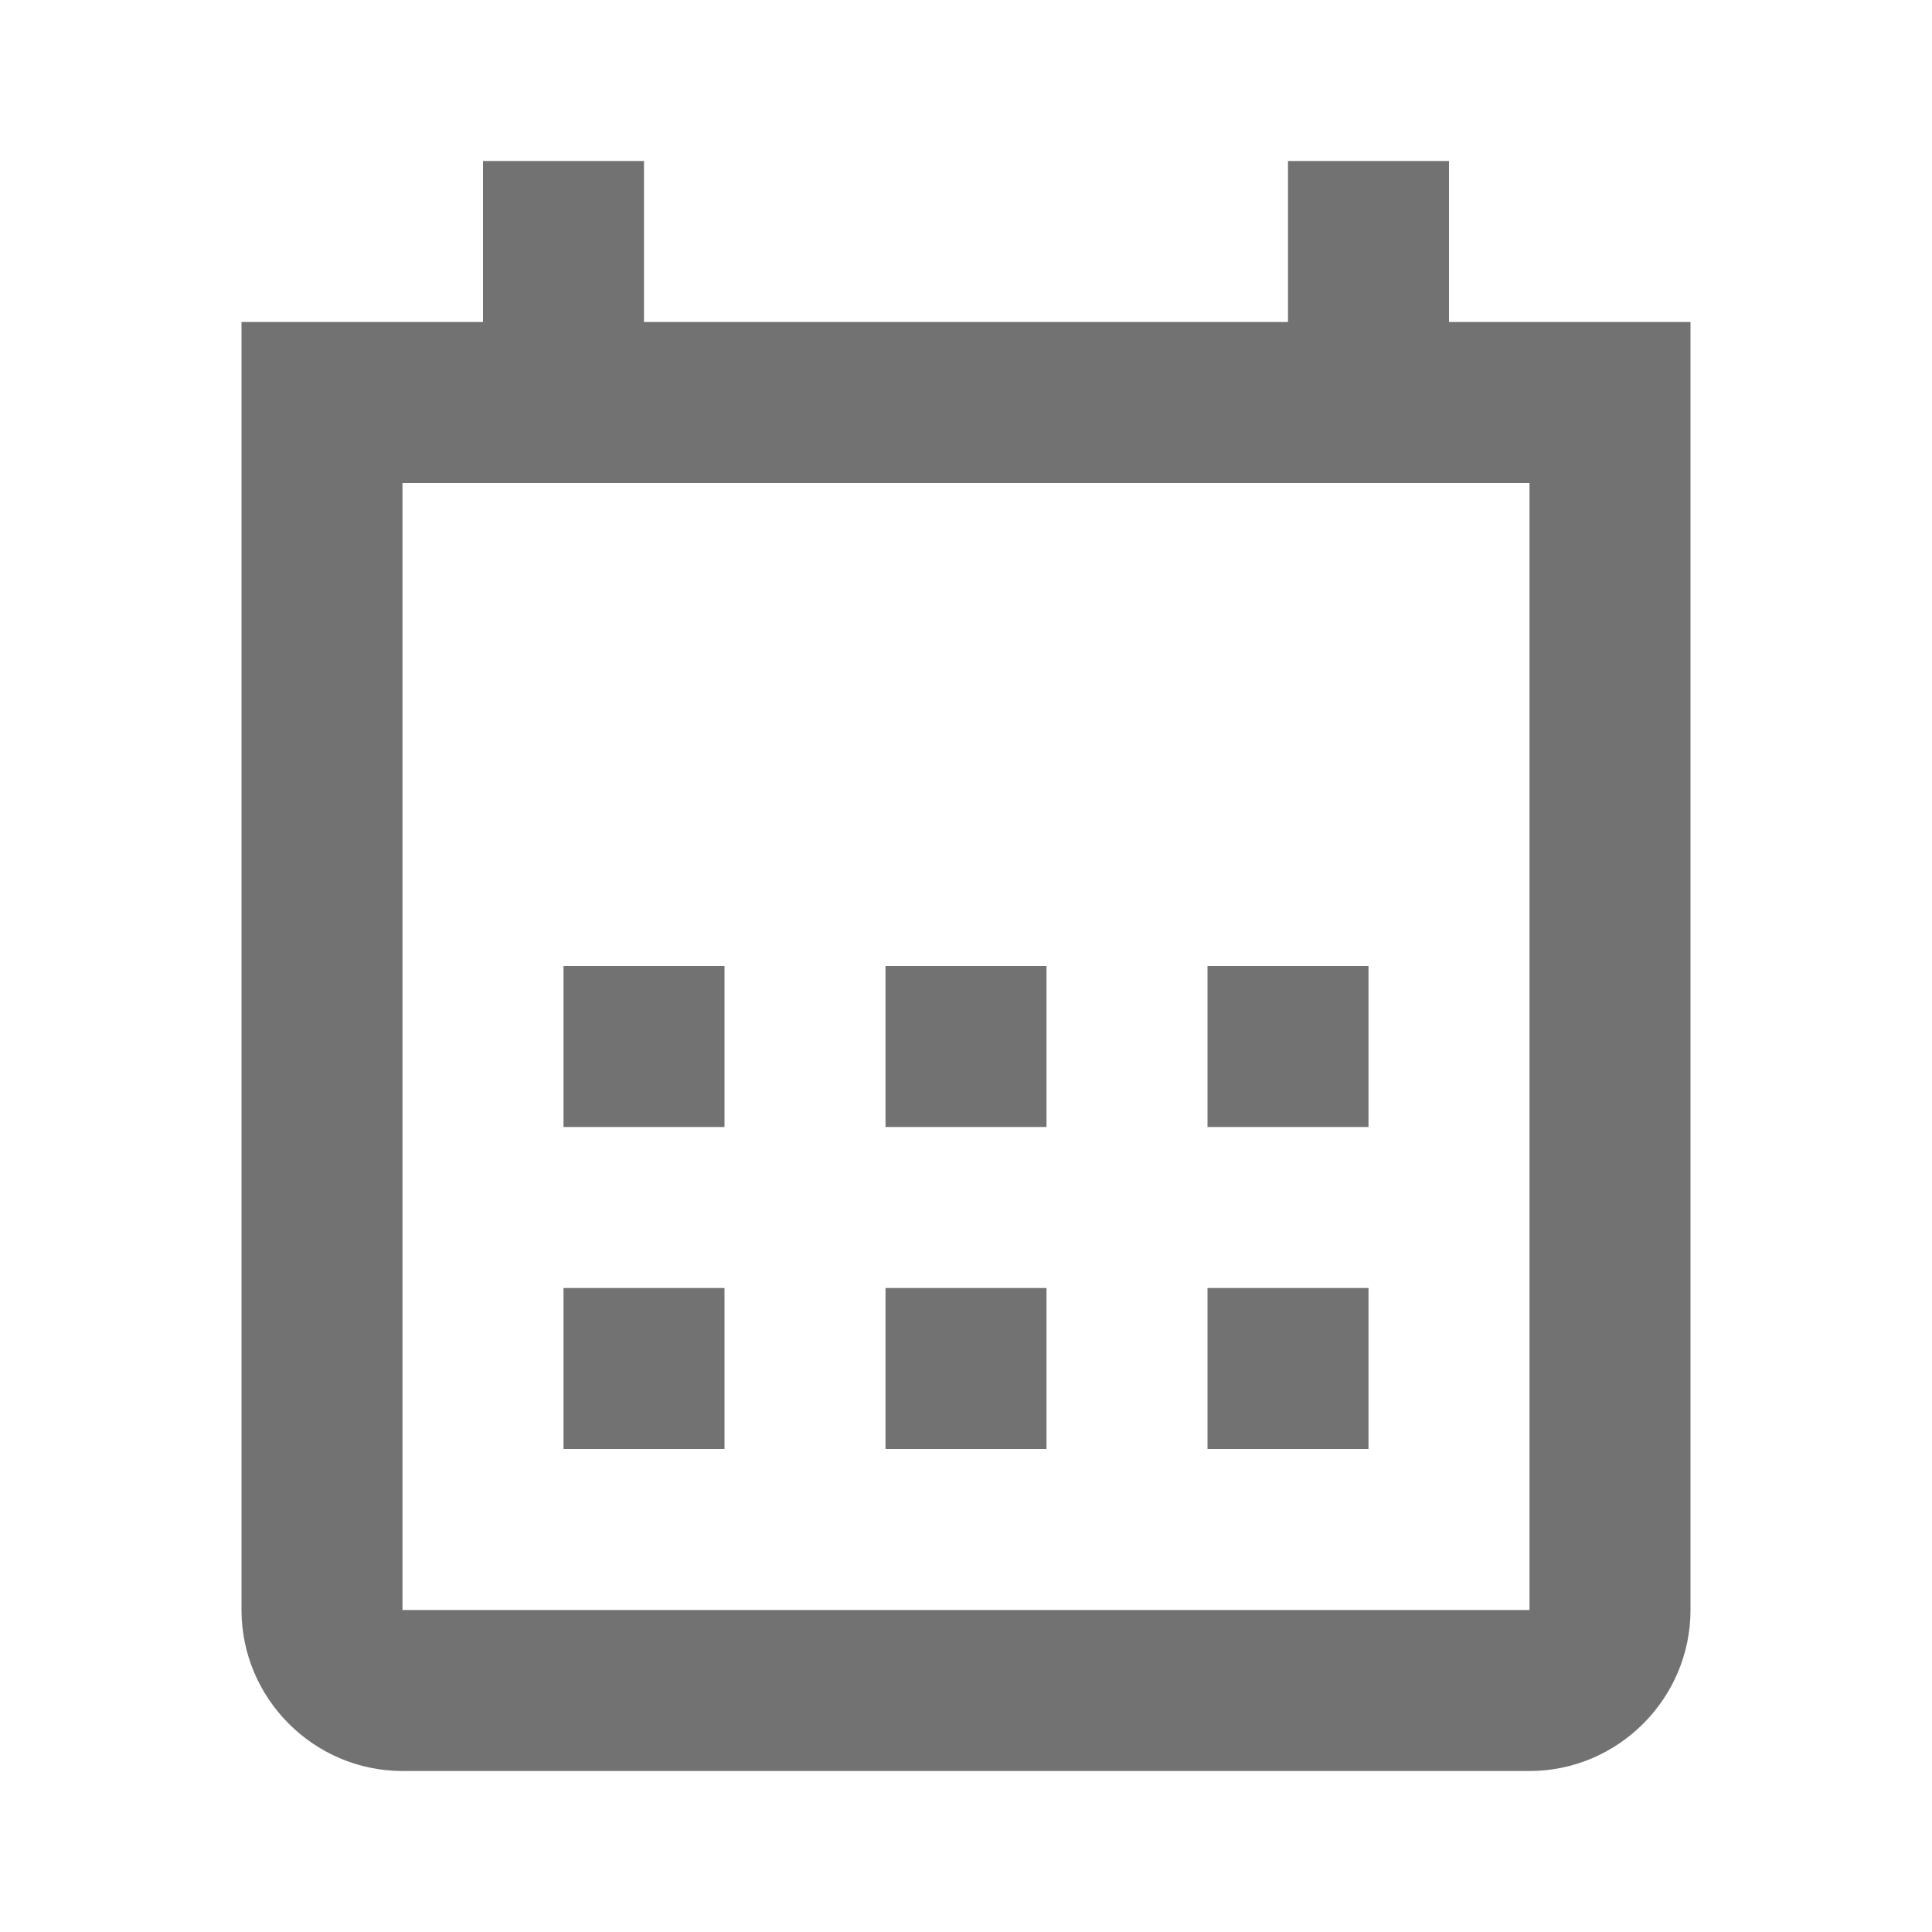 <svg xmlns="http://www.w3.org/2000/svg" viewBox="0 0 24 24" fill="#727272"><path d="M5 20h14V6H5v14zM21 4v16c0 1.1-.9 2-2 2H5c-1.1 0-2-.9-2-2V4h3V2h2v2h8V2h2v2h3zM7 12h2v2H7v-2zm4 0h2v2h-2v-2zm4 0h2v2h-2v-2zm-8 4h2v2H7v-2zm4 0h2v2h-2v-2zm4 0h2v2h-2v-2z"/></svg>
